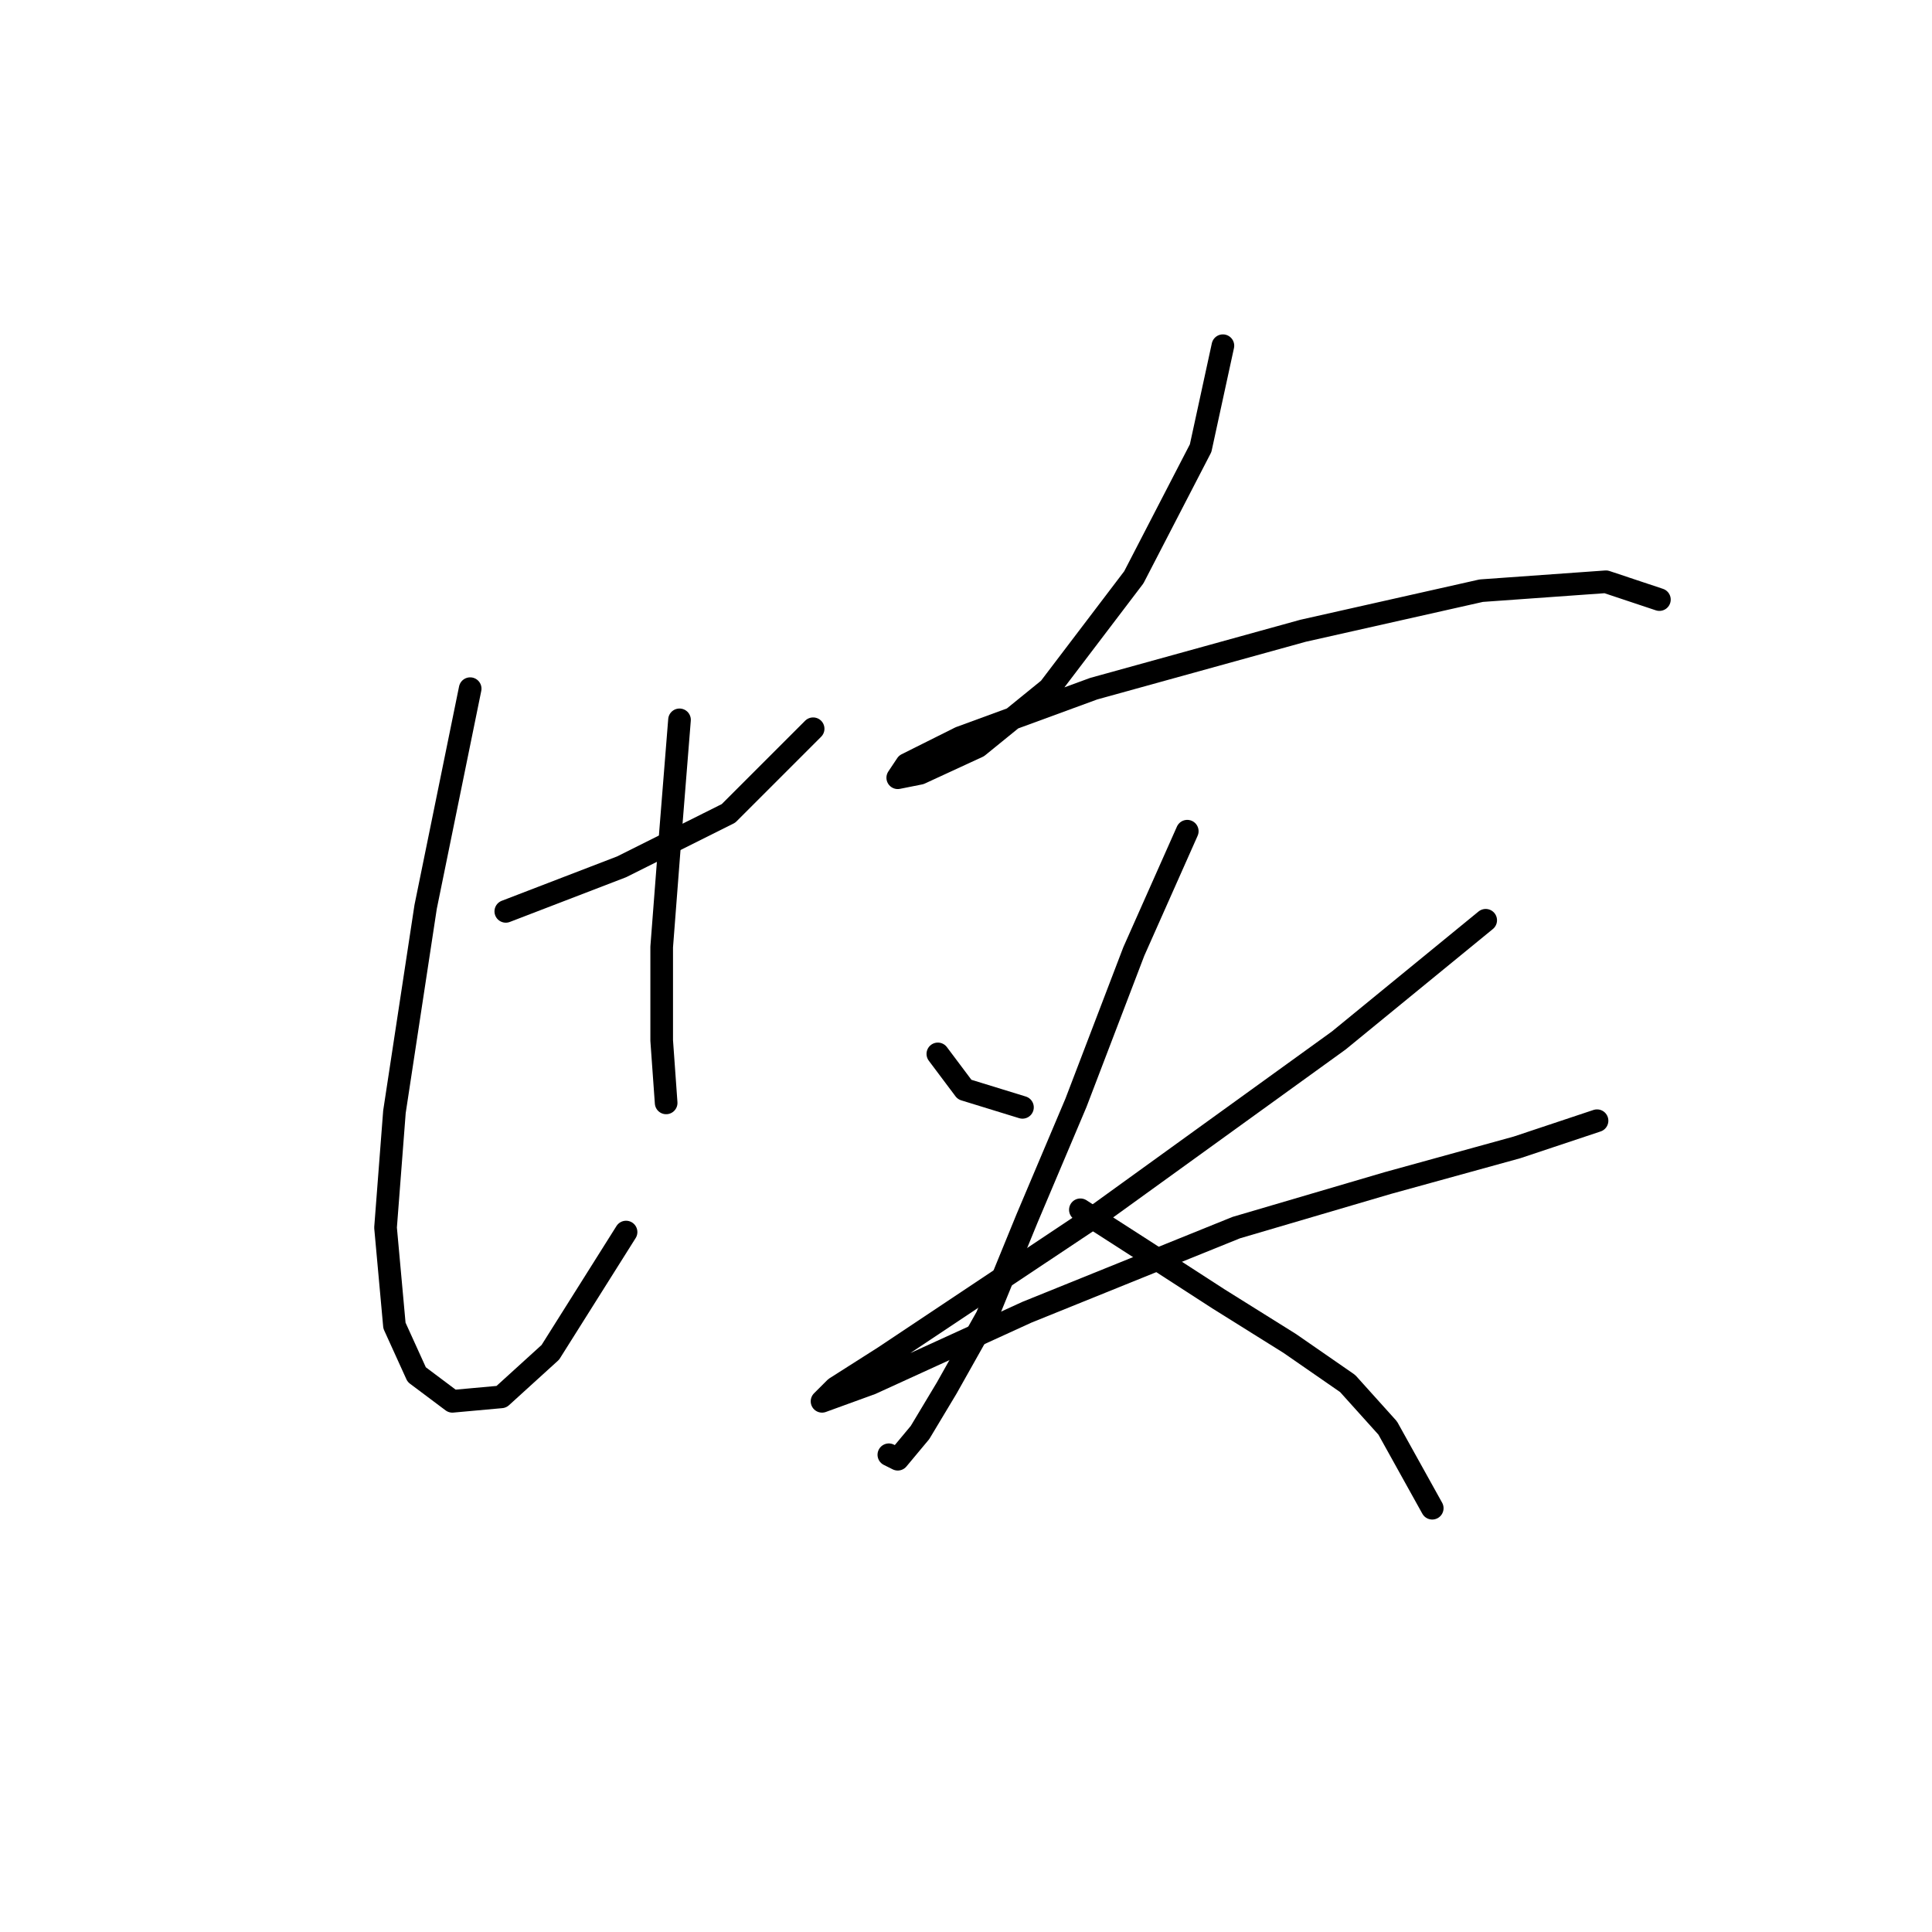 <?xml version="1.0" standalone="no"?>
    <svg width="256" height="256" xmlns="http://www.w3.org/2000/svg" version="1.1">
    <polyline stroke="black" stroke-width="3" stroke-linecap="round" fill="transparent" stroke-linejoin="round" points="67.021 120.761 82.366 114.859 96.53 107.777 107.744 96.563 107.744 96.563 " />
        <polyline stroke="black" stroke-width="3" stroke-linecap="round" fill="transparent" stroke-linejoin="round" points="62.3 91.252 56.398 120.171 52.266 147.319 51.086 162.664 52.266 175.648 55.217 182.14 59.939 185.681 66.431 185.091 72.923 179.189 82.956 163.254 82.956 163.254 " />
        <polyline stroke="black" stroke-width="3" stroke-linecap="round" fill="transparent" stroke-linejoin="round" points="90.038 95.383 88.858 110.138 87.677 125.482 87.677 137.876 88.268 146.139 88.268 146.139 " />
        <polyline stroke="black" stroke-width="3" stroke-linecap="round" fill="transparent" stroke-linejoin="round" points="162.041 45.807 159.09 59.382 150.237 76.497 139.024 91.252 129.581 98.924 121.908 102.465 118.957 103.055 120.138 101.285 127.22 97.744 144.925 91.252 172.664 83.579 196.271 78.268 212.797 77.087 219.879 79.448 219.879 79.448 " />
        <polyline stroke="black" stroke-width="3" stroke-linecap="round" fill="transparent" stroke-linejoin="round" points="124.269 139.647 127.81 144.368 135.482 146.729 135.482 146.729 " />
        <polyline stroke="black" stroke-width="3" stroke-linecap="round" fill="transparent" stroke-linejoin="round" points="196.862 121.941 177.386 137.876 145.516 160.894 129.581 171.517 117.187 179.779 110.695 183.911 108.924 185.681 115.416 183.321 136.073 173.878 163.811 162.664 183.878 156.762 200.993 152.041 211.616 148.5 211.616 148.5 " />
        <polyline stroke="black" stroke-width="3" stroke-linecap="round" fill="transparent" stroke-linejoin="round" points="157.319 110.138 150.237 126.073 142.565 146.139 136.073 161.484 130.761 174.468 125.449 183.911 121.908 189.813 118.957 193.354 117.777 192.763 117.777 192.763 " />
        <polyline stroke="black" stroke-width="3" stroke-linecap="round" fill="transparent" stroke-linejoin="round" points="143.155 160.303 151.417 165.615 161.451 172.107 170.893 178.009 178.566 183.321 183.878 189.222 189.779 199.846 189.779 199.846 " />
        </svg>